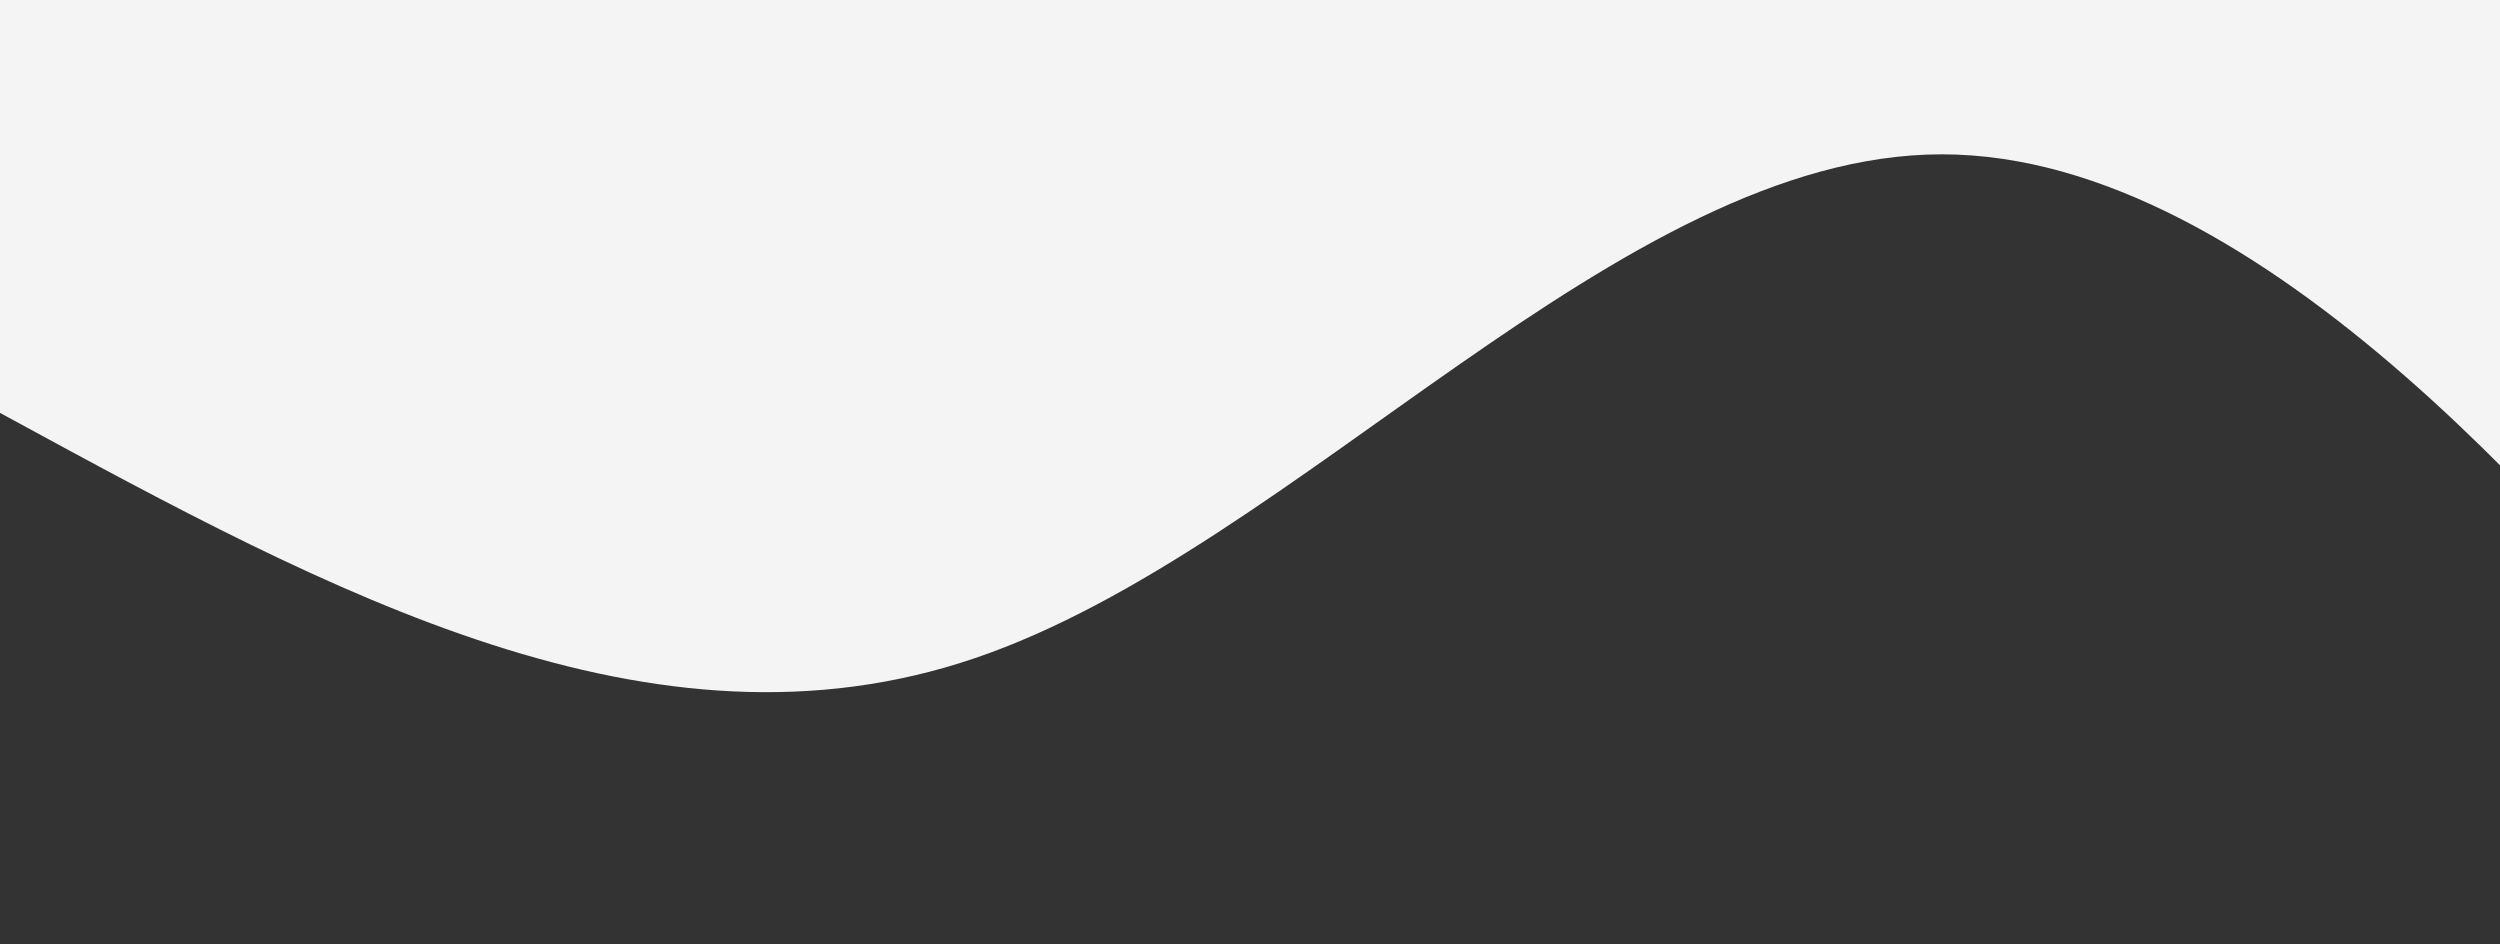<svg width="1440" height="544" viewBox="0 0 1440 544" fill="none" xmlns="http://www.w3.org/2000/svg">
<rect x="0" y="0" width="1440" height="544" fill="#333333" stroke="none"/>
<path fill-rule="evenodd" clip-rule="evenodd" d="M-552.357 -62.531L-459.534 -12.057C-366.711 38.417 -181.065 139.365 4.582 240.312C190.228 341.26 375.874 442.208 561.521 379.115C747.167 316.023 932.813 88.891 1118.46 88.891C1304.11 88.891 1489.75 316.023 1582.58 429.589L1675.4 543.155V-213.952H1582.58C1489.75 -213.952 1304.11 -213.952 1118.46 -213.952C932.813 -213.952 747.167 -213.952 561.521 -213.952C375.874 -213.952 190.228 -213.952 4.582 -213.952C-181.065 -213.952 -366.711 -213.952 -459.534 -213.952H-552.357V-62.531Z" fill="#F4F4F4"/>
</svg>
